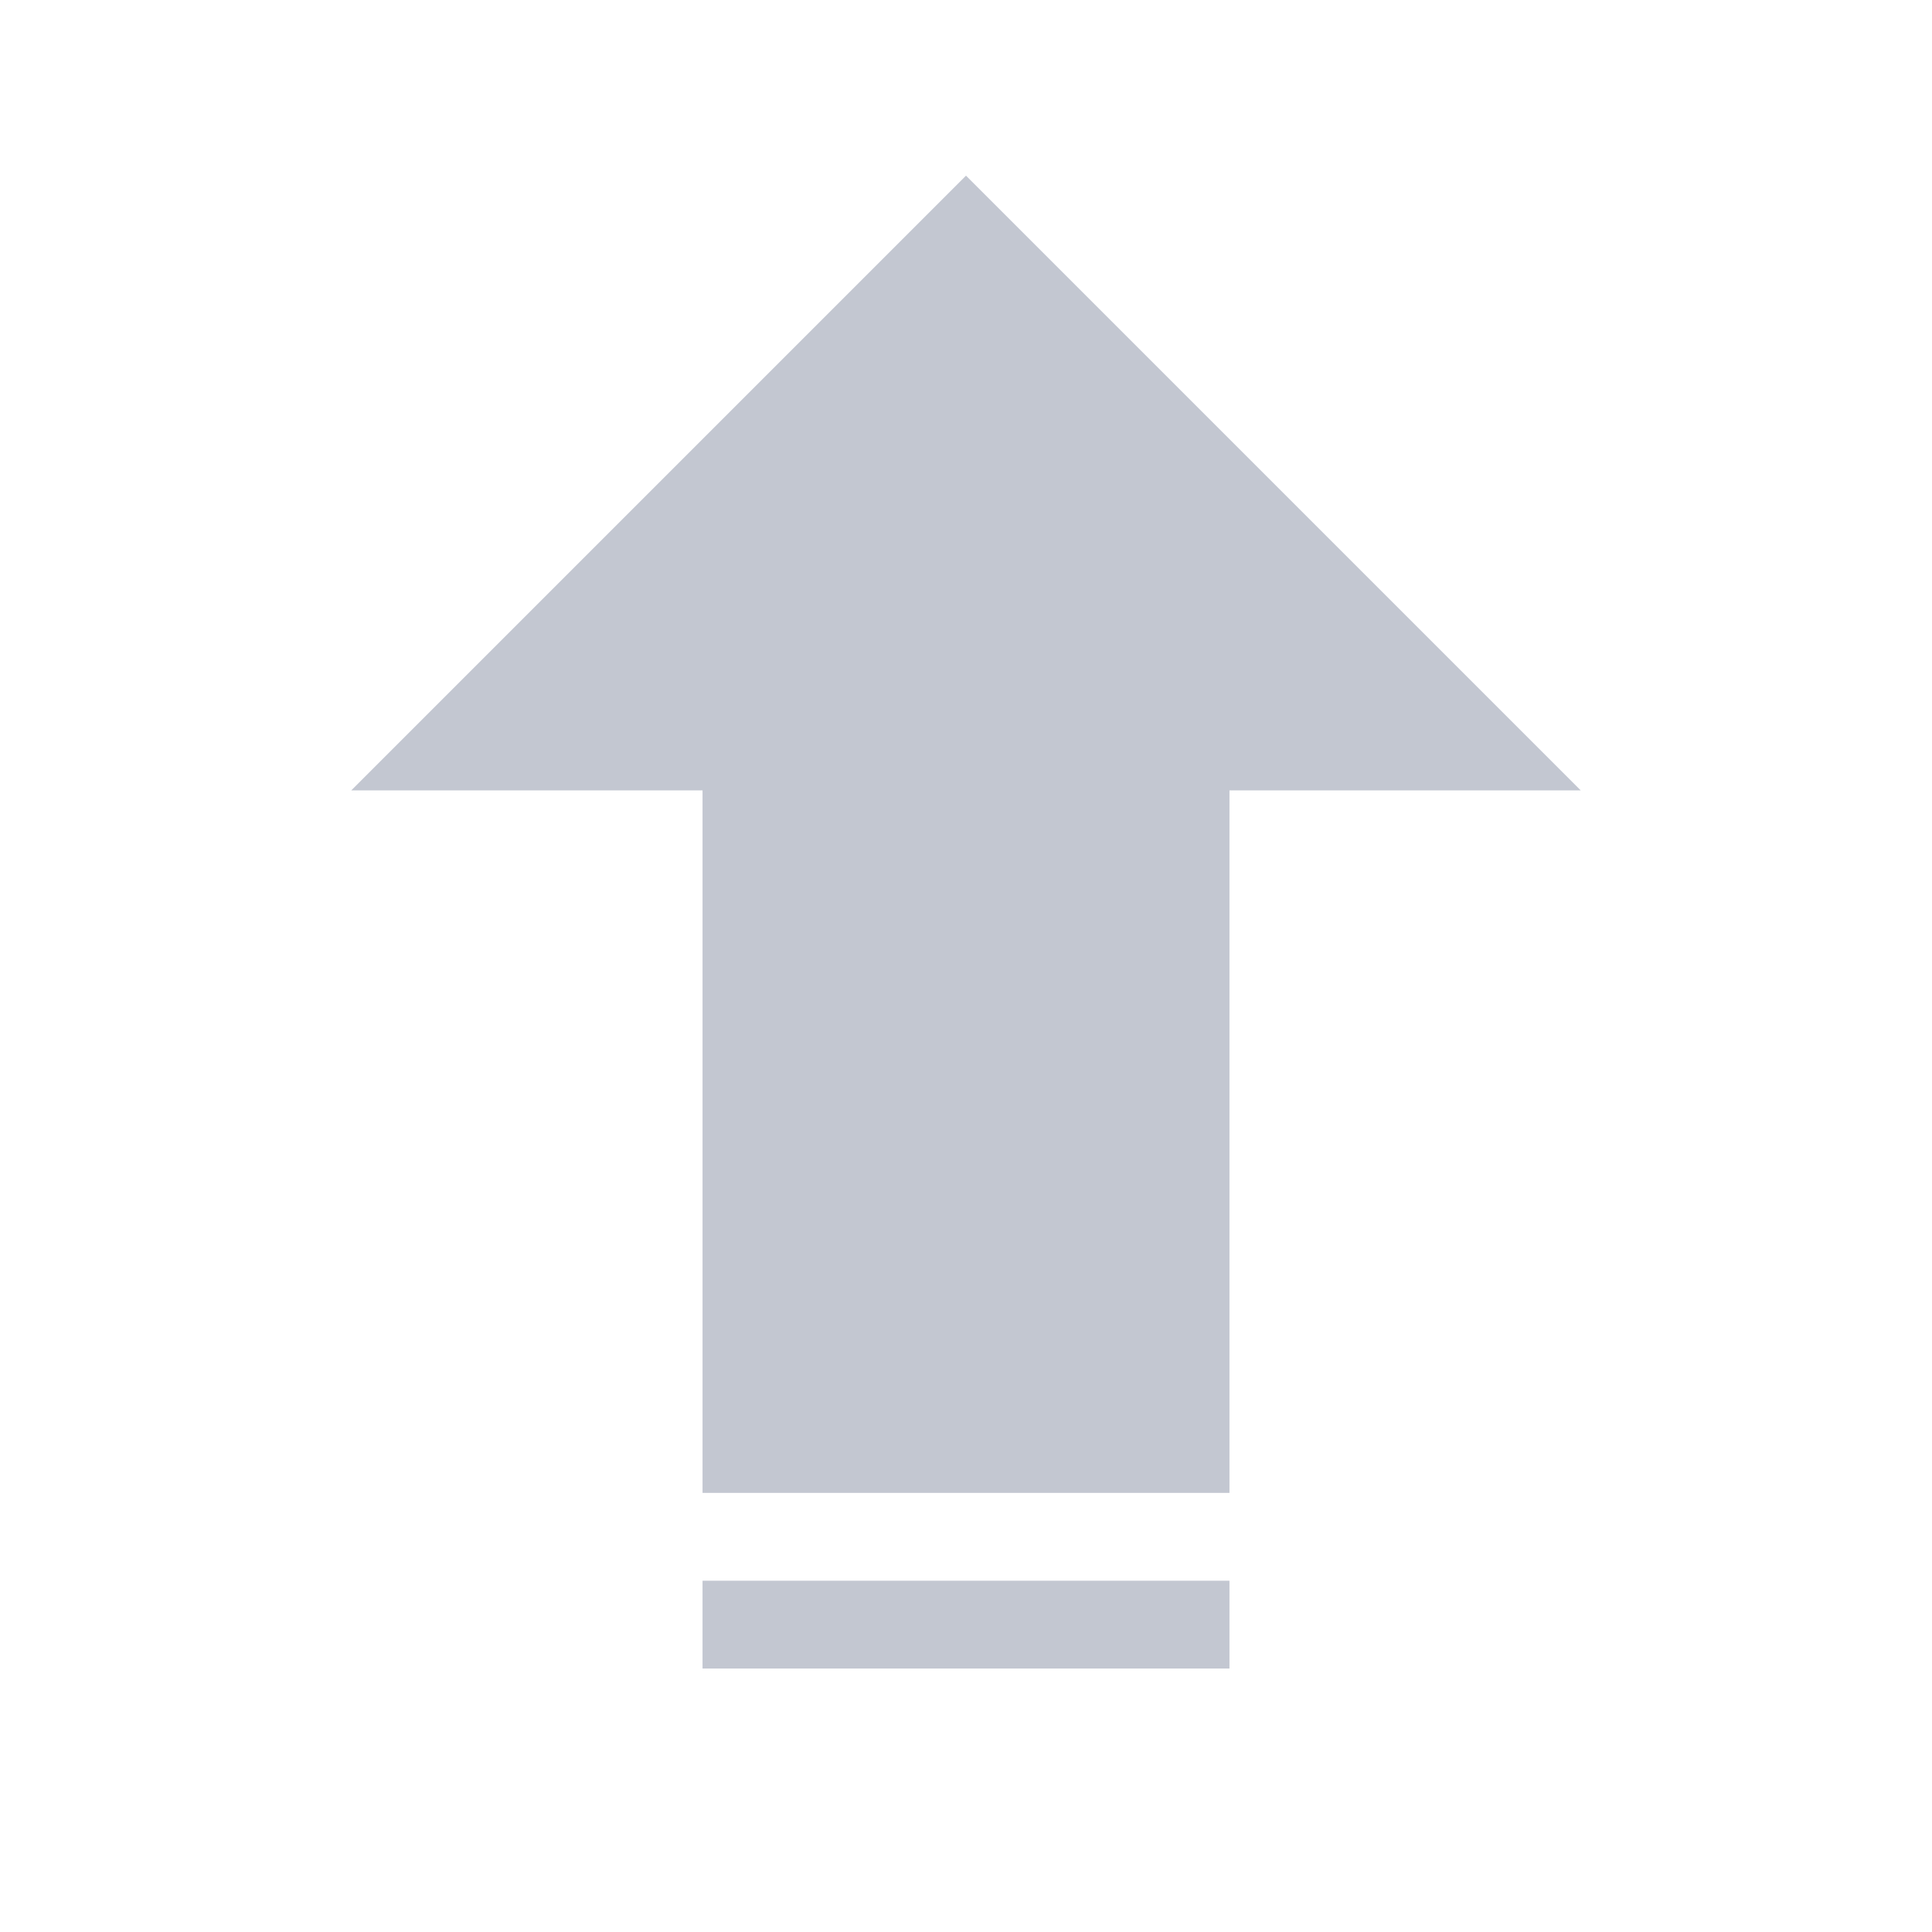 <svg version="1.1" viewBox="0 0 22 22" xmlns="http://www.w3.org/2000/svg">
    <defs>
        <style id="current-color-scheme" type="text/css">.ColorScheme-Text {
                color:#232629;
            }</style>
    </defs>
    <path class="ColorScheme-Text" d="m11 2-7 7h4v8h6v-8h4z" fill="#c3c7d1"/>
    <path class="ColorScheme-Text" d="m8 18v1h6v-1h-6z" fill="#c3c7d1"/>
</svg>
